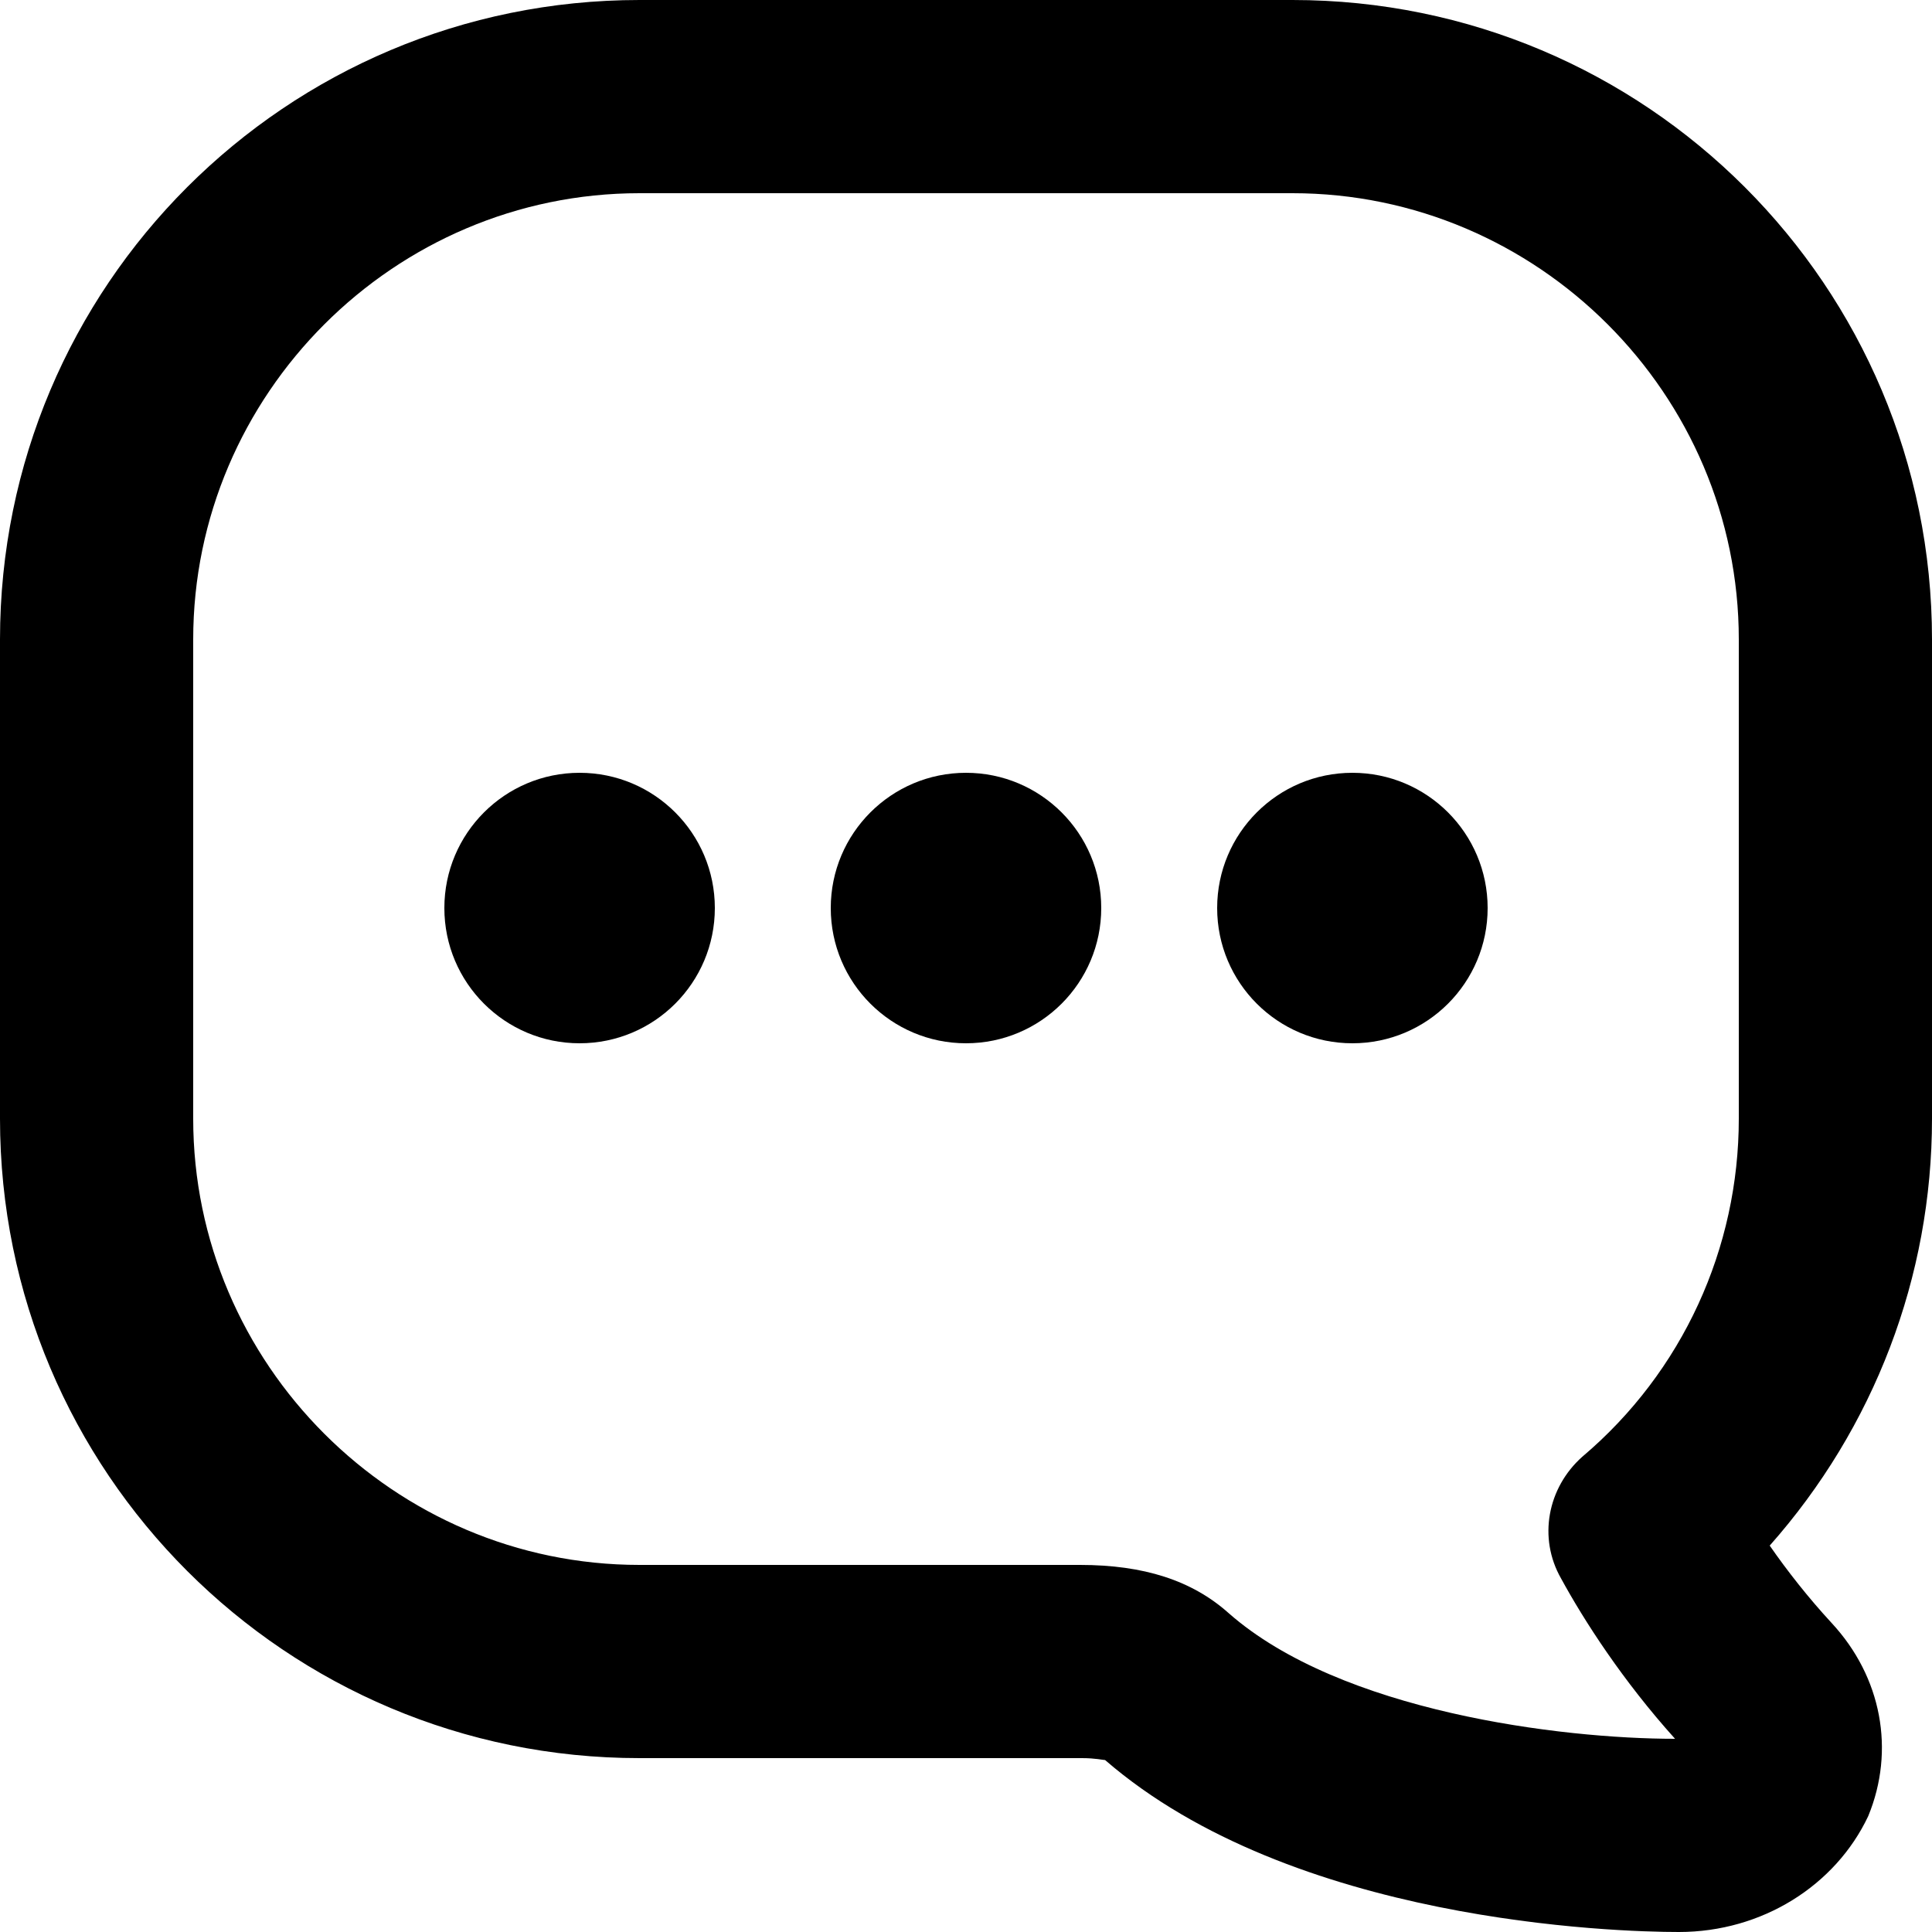 <?xml version="1.0" encoding="utf-8"?>
<!-- Generator: Adobe Illustrator 22.0.0, SVG Export Plug-In . SVG Version: 6.00 Build 0)  -->
<svg version="1.1" id="Layer_1" xmlns="http://www.w3.org/2000/svg" xmlns:xlink="http://www.w3.org/1999/xlink" x="0px" y="0px"
	 viewBox="0 0 100 100" style="enable-background:new 0 0 100 100;" xml:space="preserve">
<g>
	<g>
		<circle cx="50" cy="47" r="7"/>
	</g>
	<g>
		<circle cx="70" cy="47" r="7"/>
	</g>
	<g>
		<circle cx="30" cy="47" r="7"/>
	</g>
</g>
<g>
	<path d="M86.9,100C86.8,100,86.8,100,86.9,100c-3.3,0-20-0.5-29.7-8.9c-0.1,0-0.5-0.1-1.2-0.1c0,0,0,0,0,0H33.1
		C14.8,91,0,76.2,0,57.9V33.1C0,14.8,14.8,0,33.1,0h33.8C85.2,0,100,14.8,100,33.1v24.8c0,8.2-3,16-8.4,22.1c0.9,1.3,2,2.7,3.2,4
		c2.6,2.8,3.3,6.6,1.9,10C95,97.6,91.2,100,86.9,100z M87.5,90.8L87.5,90.8L87.5,90.8z M55.9,81c3.3,0,5.8,0.8,7.7,2.5
		c5.8,5.1,17.2,6.5,23.1,6.5c-2.7-3-4.7-6.1-5.9-8.3c-1.2-2.1-0.7-4.7,1.1-6.3C87.1,71,90,64.6,90,57.9V33.1
		C90,20.4,79.6,10,66.9,10H33.1C20.4,10,10,20.4,10,33.1v24.8C10,70.6,20.4,81,33.1,81H55.9C55.9,81,55.9,81,55.9,81z"/>
</g>
</svg>
